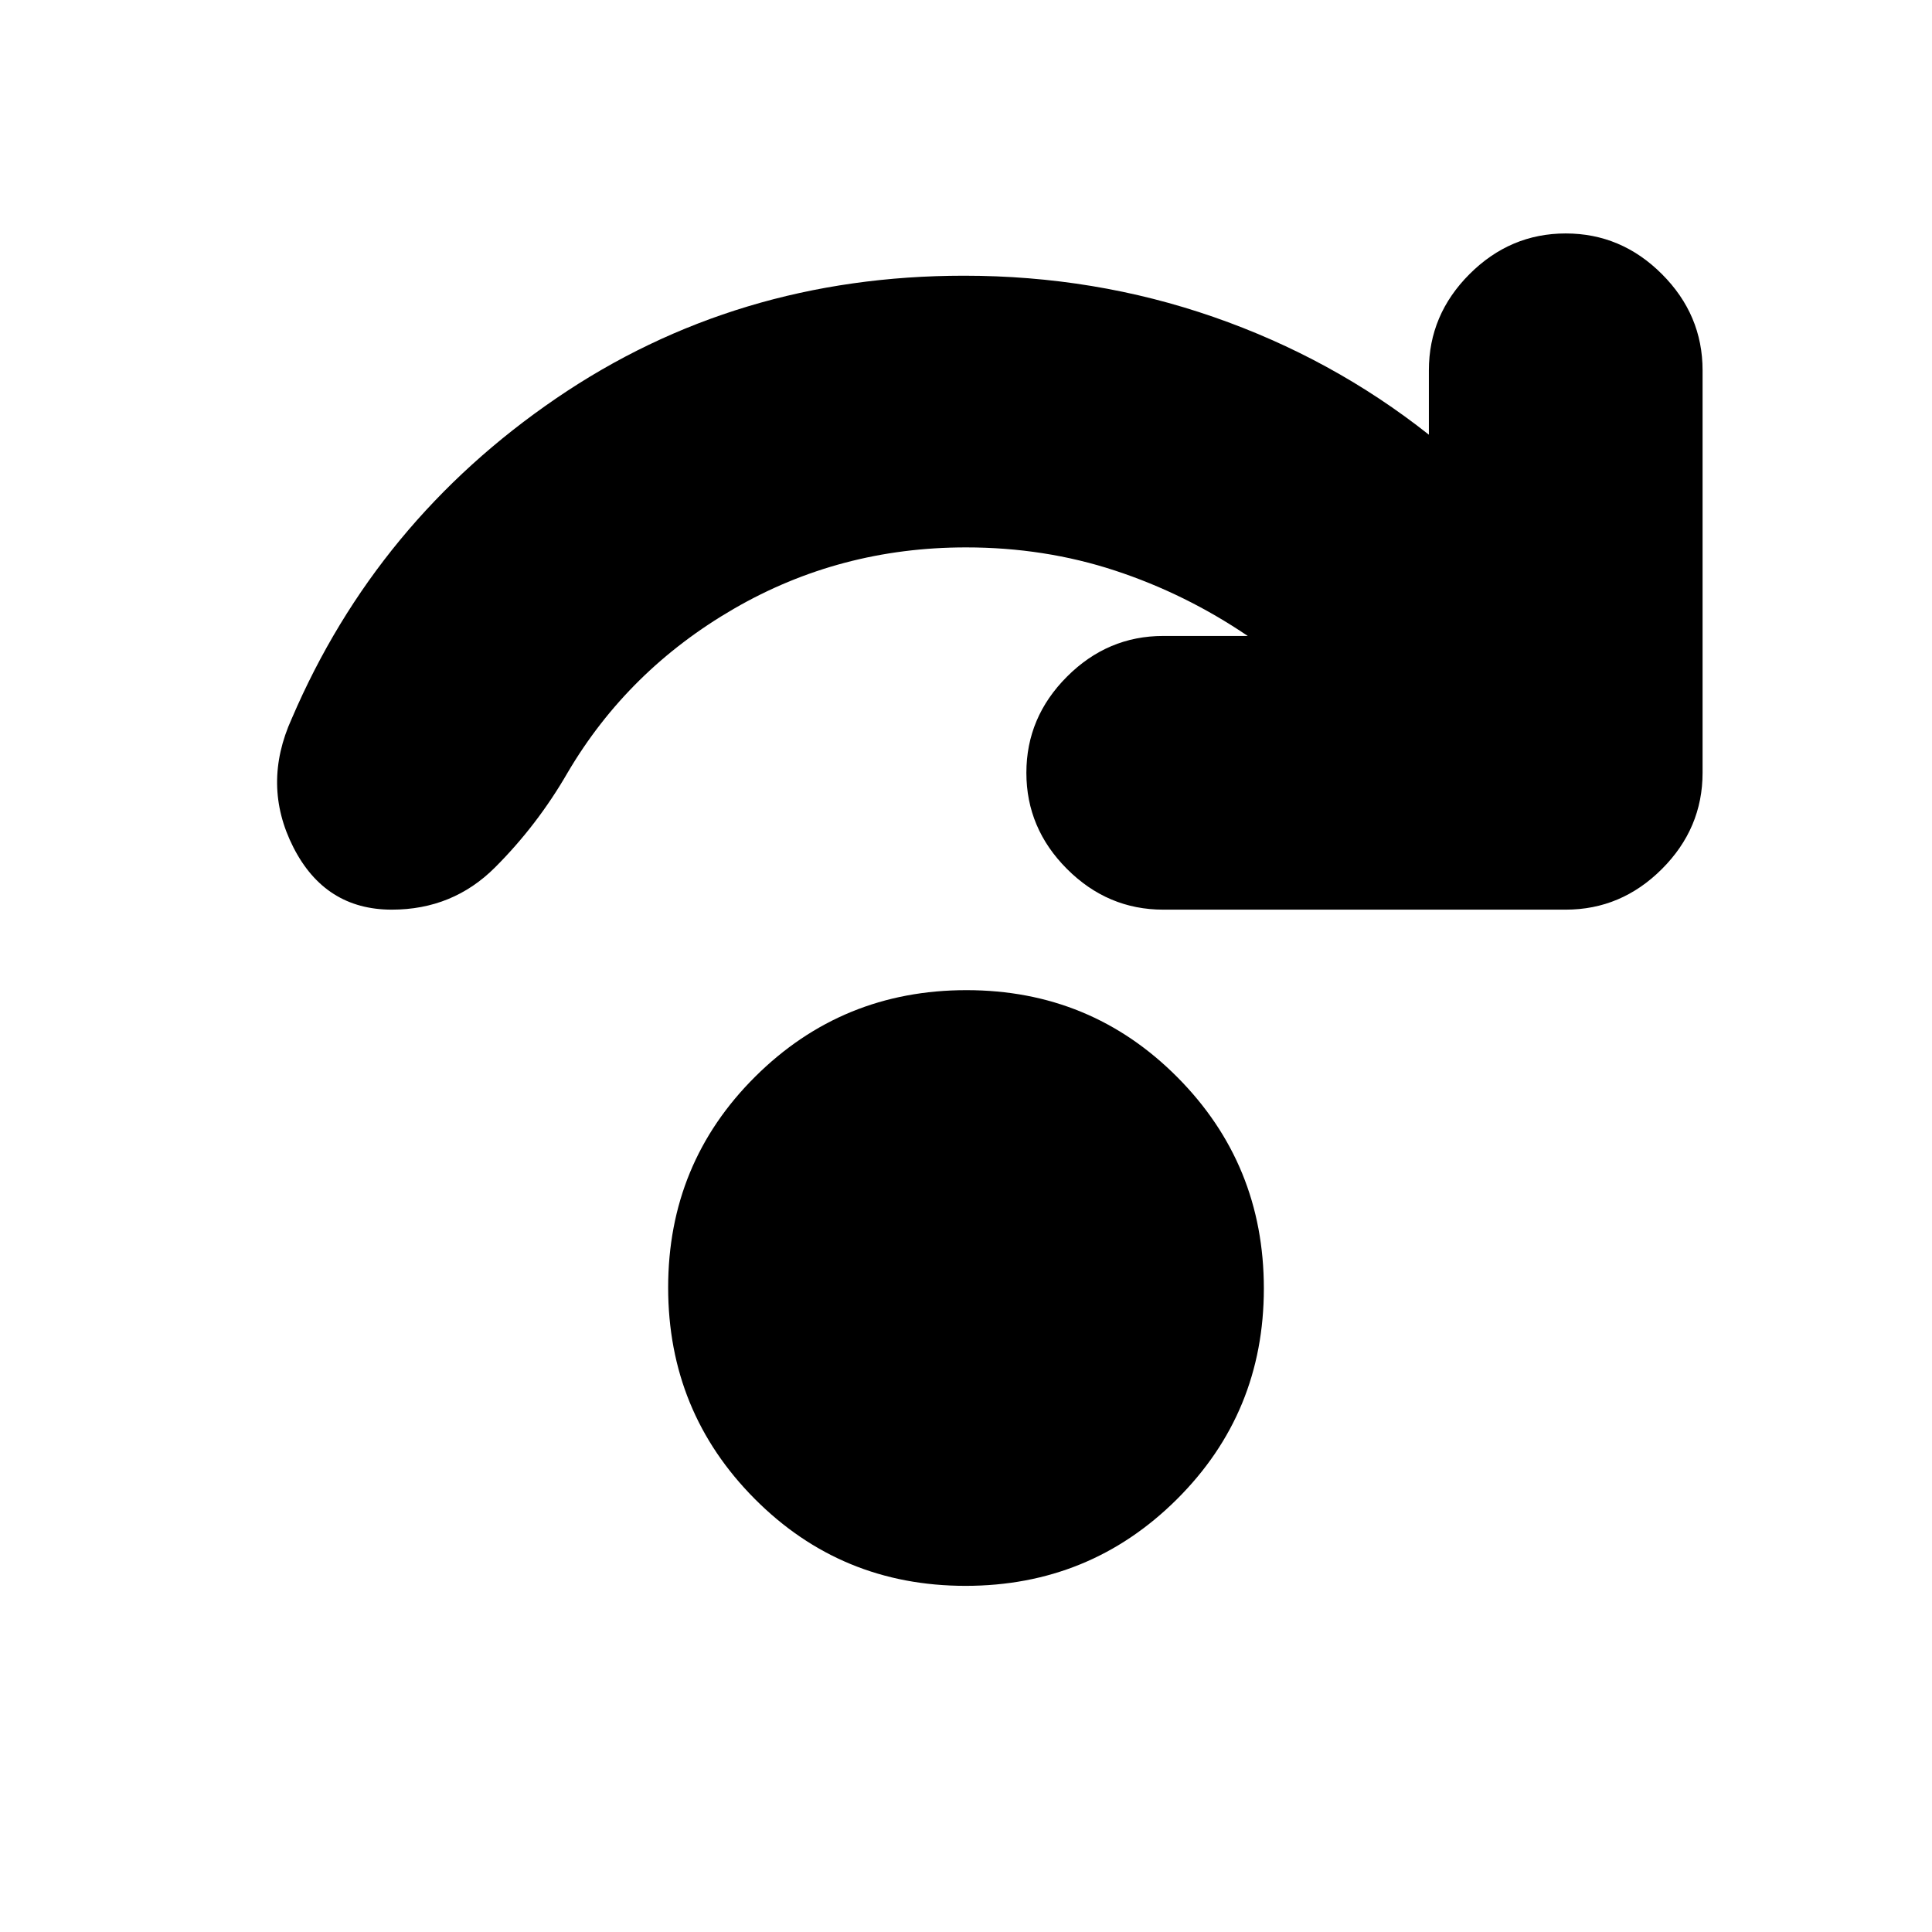 <svg xmlns="http://www.w3.org/2000/svg" height="24" viewBox="0 96 960 960" width="24"><path d="M479.765 884Q418 884 375 840.765q-43-43.236-43-105Q332 674 375.235 631q43.236-43 105-43Q542 588 585 631.235q43 43.236 43 105Q628 798 584.765 841q-43.236 43-105 43ZM620 412q-31-21-66-32.5T480 368q-62.709 0-115.354 30.5Q312 429 282 480q-15 26-36 47t-51.316 21q-33.158 0-48.921-31Q130 486 145 453q42-98 131.274-159T479 233q65 0 124 20.5T710 312v-32q0-27.6 20.2-47.8Q750.4 212 778 212q27.6 0 47.8 20.2Q846 252.4 846 280v200q0 27.6-20.2 47.8Q805.6 548 778 548H578q-27.6 0-47.8-20.2Q510 507.6 510 480q0-27.6 20.2-47.8Q550.4 412 578 412h42Z"/></svg>